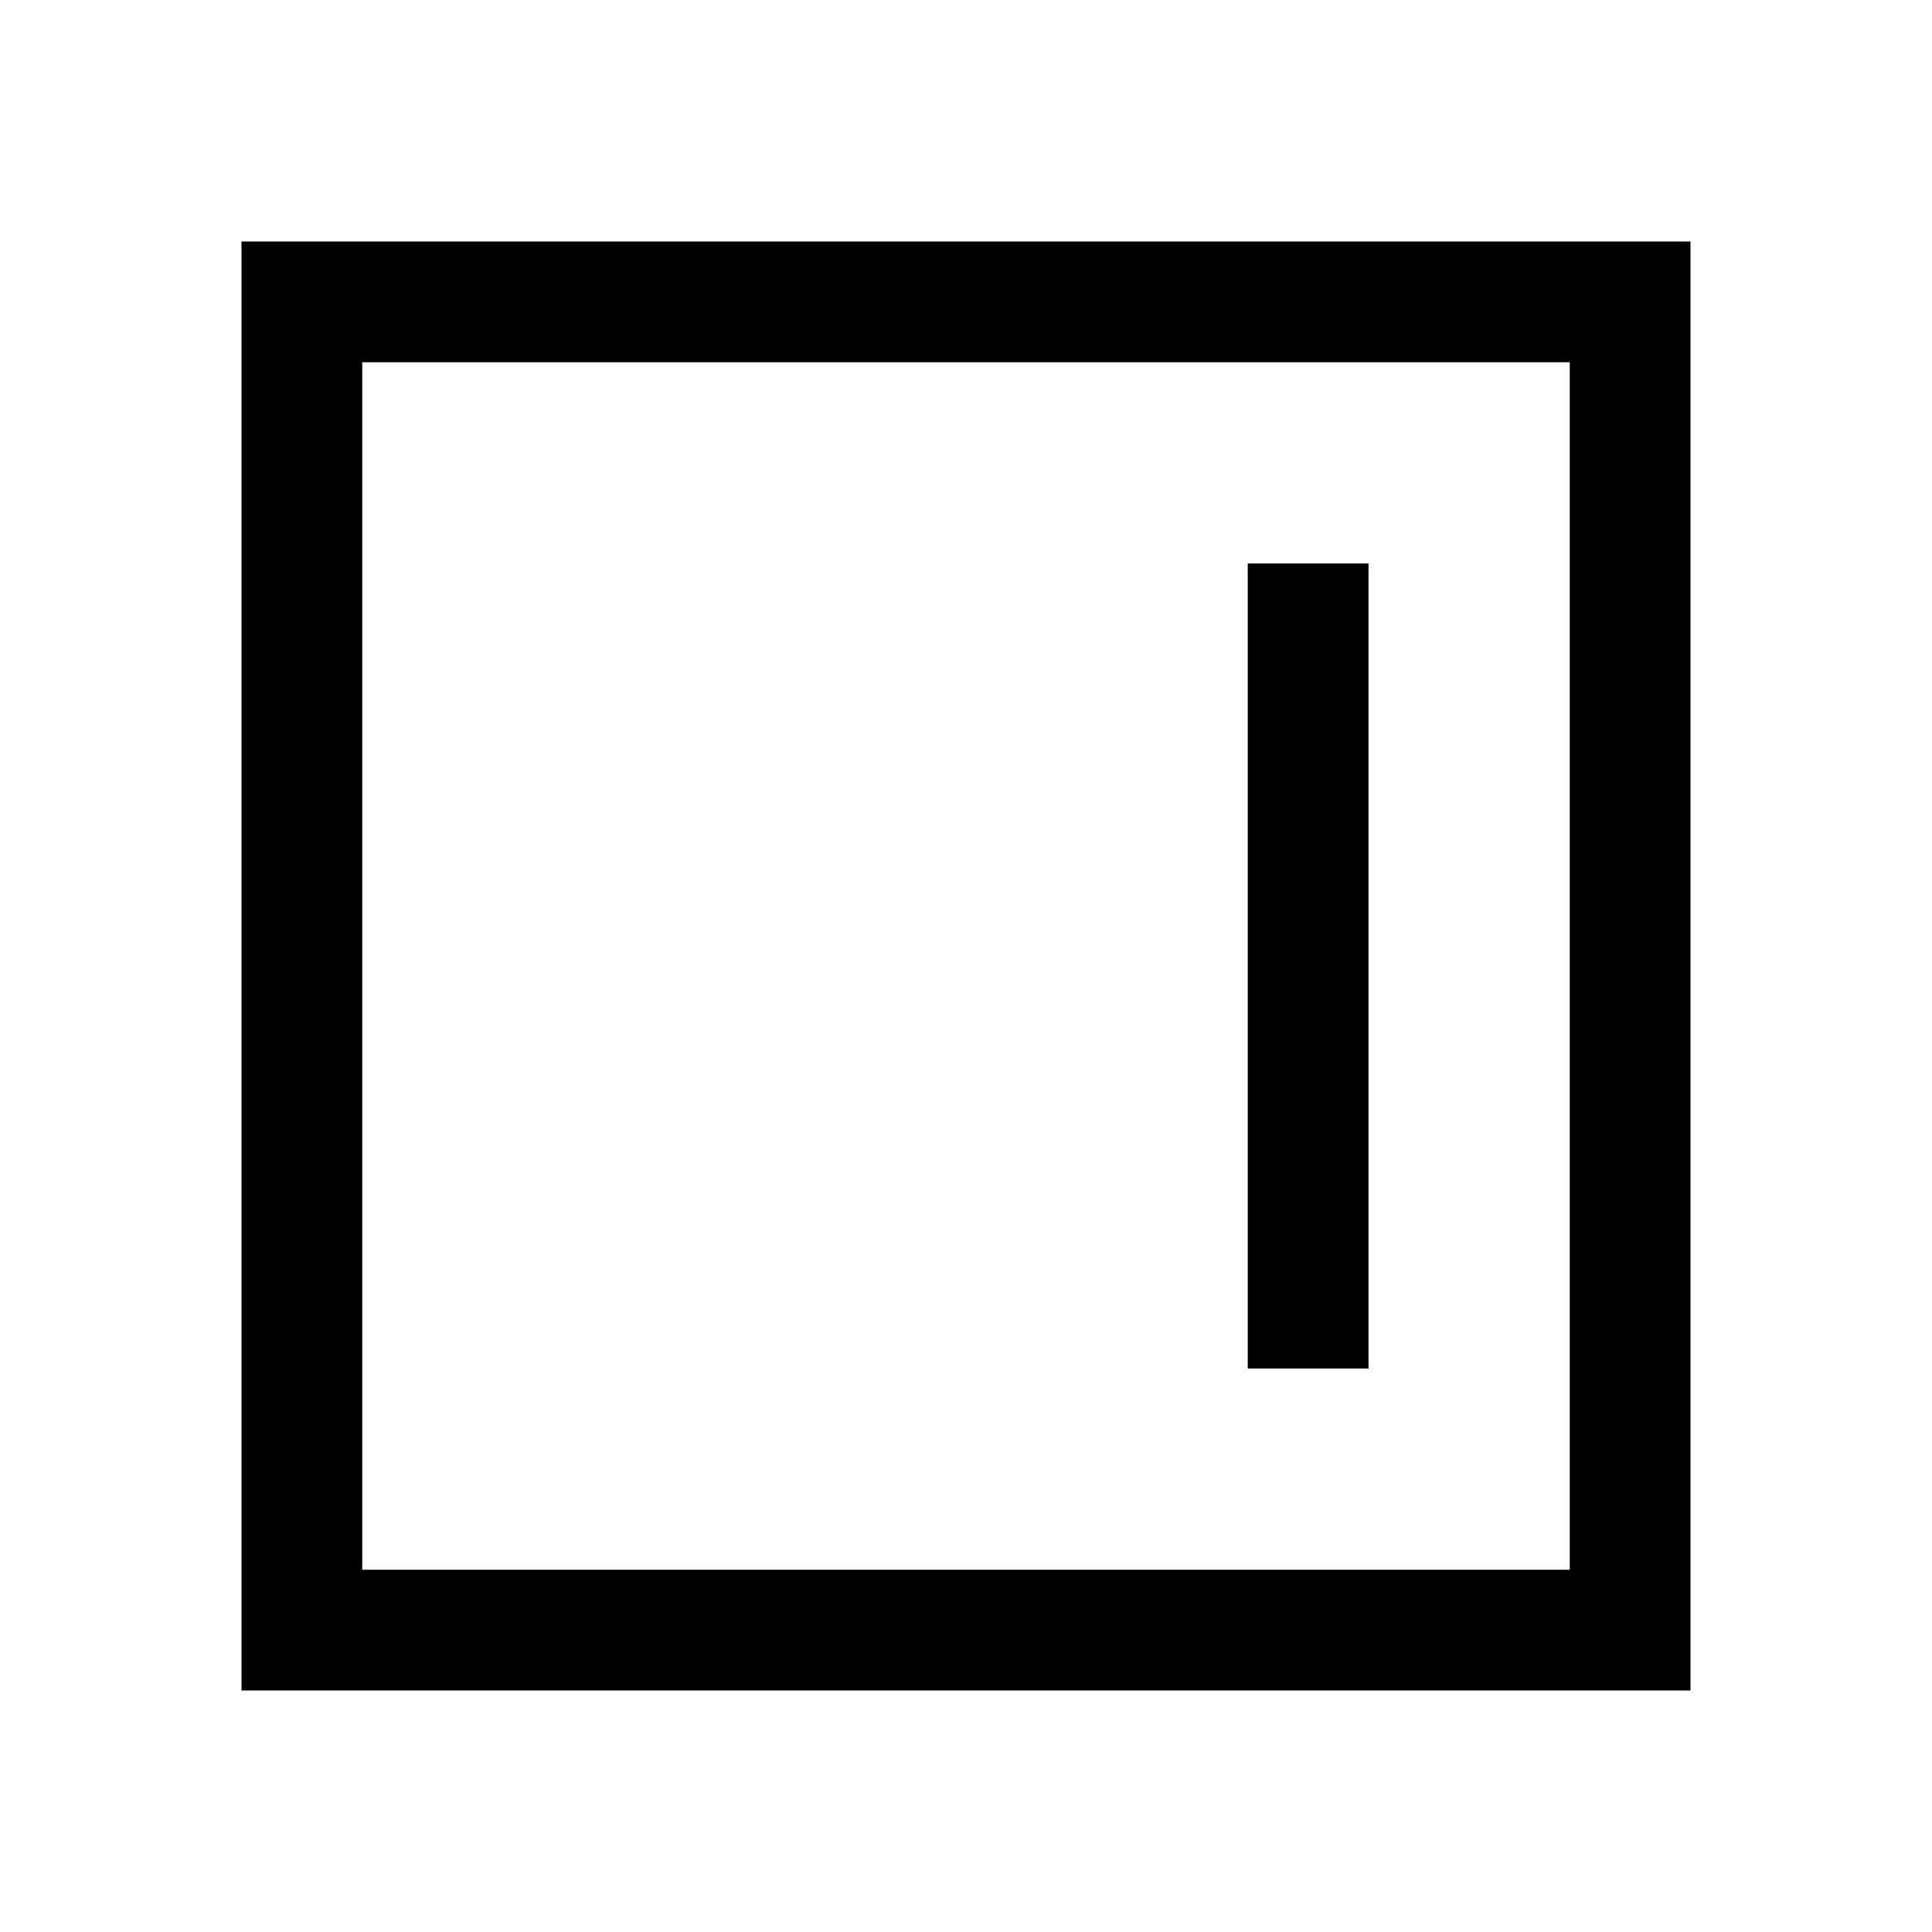 <svg width="24" height="24" viewBox="0 0 24 24" fill="none" xmlns="http://www.w3.org/2000/svg">
<path d="M3.75 3.75V3H3V3.75H3.75ZM20.25 3.75H21V3H20.25V3.75ZM20.25 20.25V21H21V20.25H20.25ZM3.75 20.25H3V21H3.75V20.25ZM15.5 16.25V17H17V16.25H15.5ZM17 7.75V7H15.5V7.75H17ZM3.75 4.5H20.25V3H3.75V4.5ZM19.5 3.75V20.25H21V3.75H19.5ZM20.25 19.5H3.75V21H20.25V19.5ZM4.5 20.25V3.75H3V20.25H4.5ZM17 16.25V7.75H15.5V16.25H17Z" fill="black"/>
</svg>
